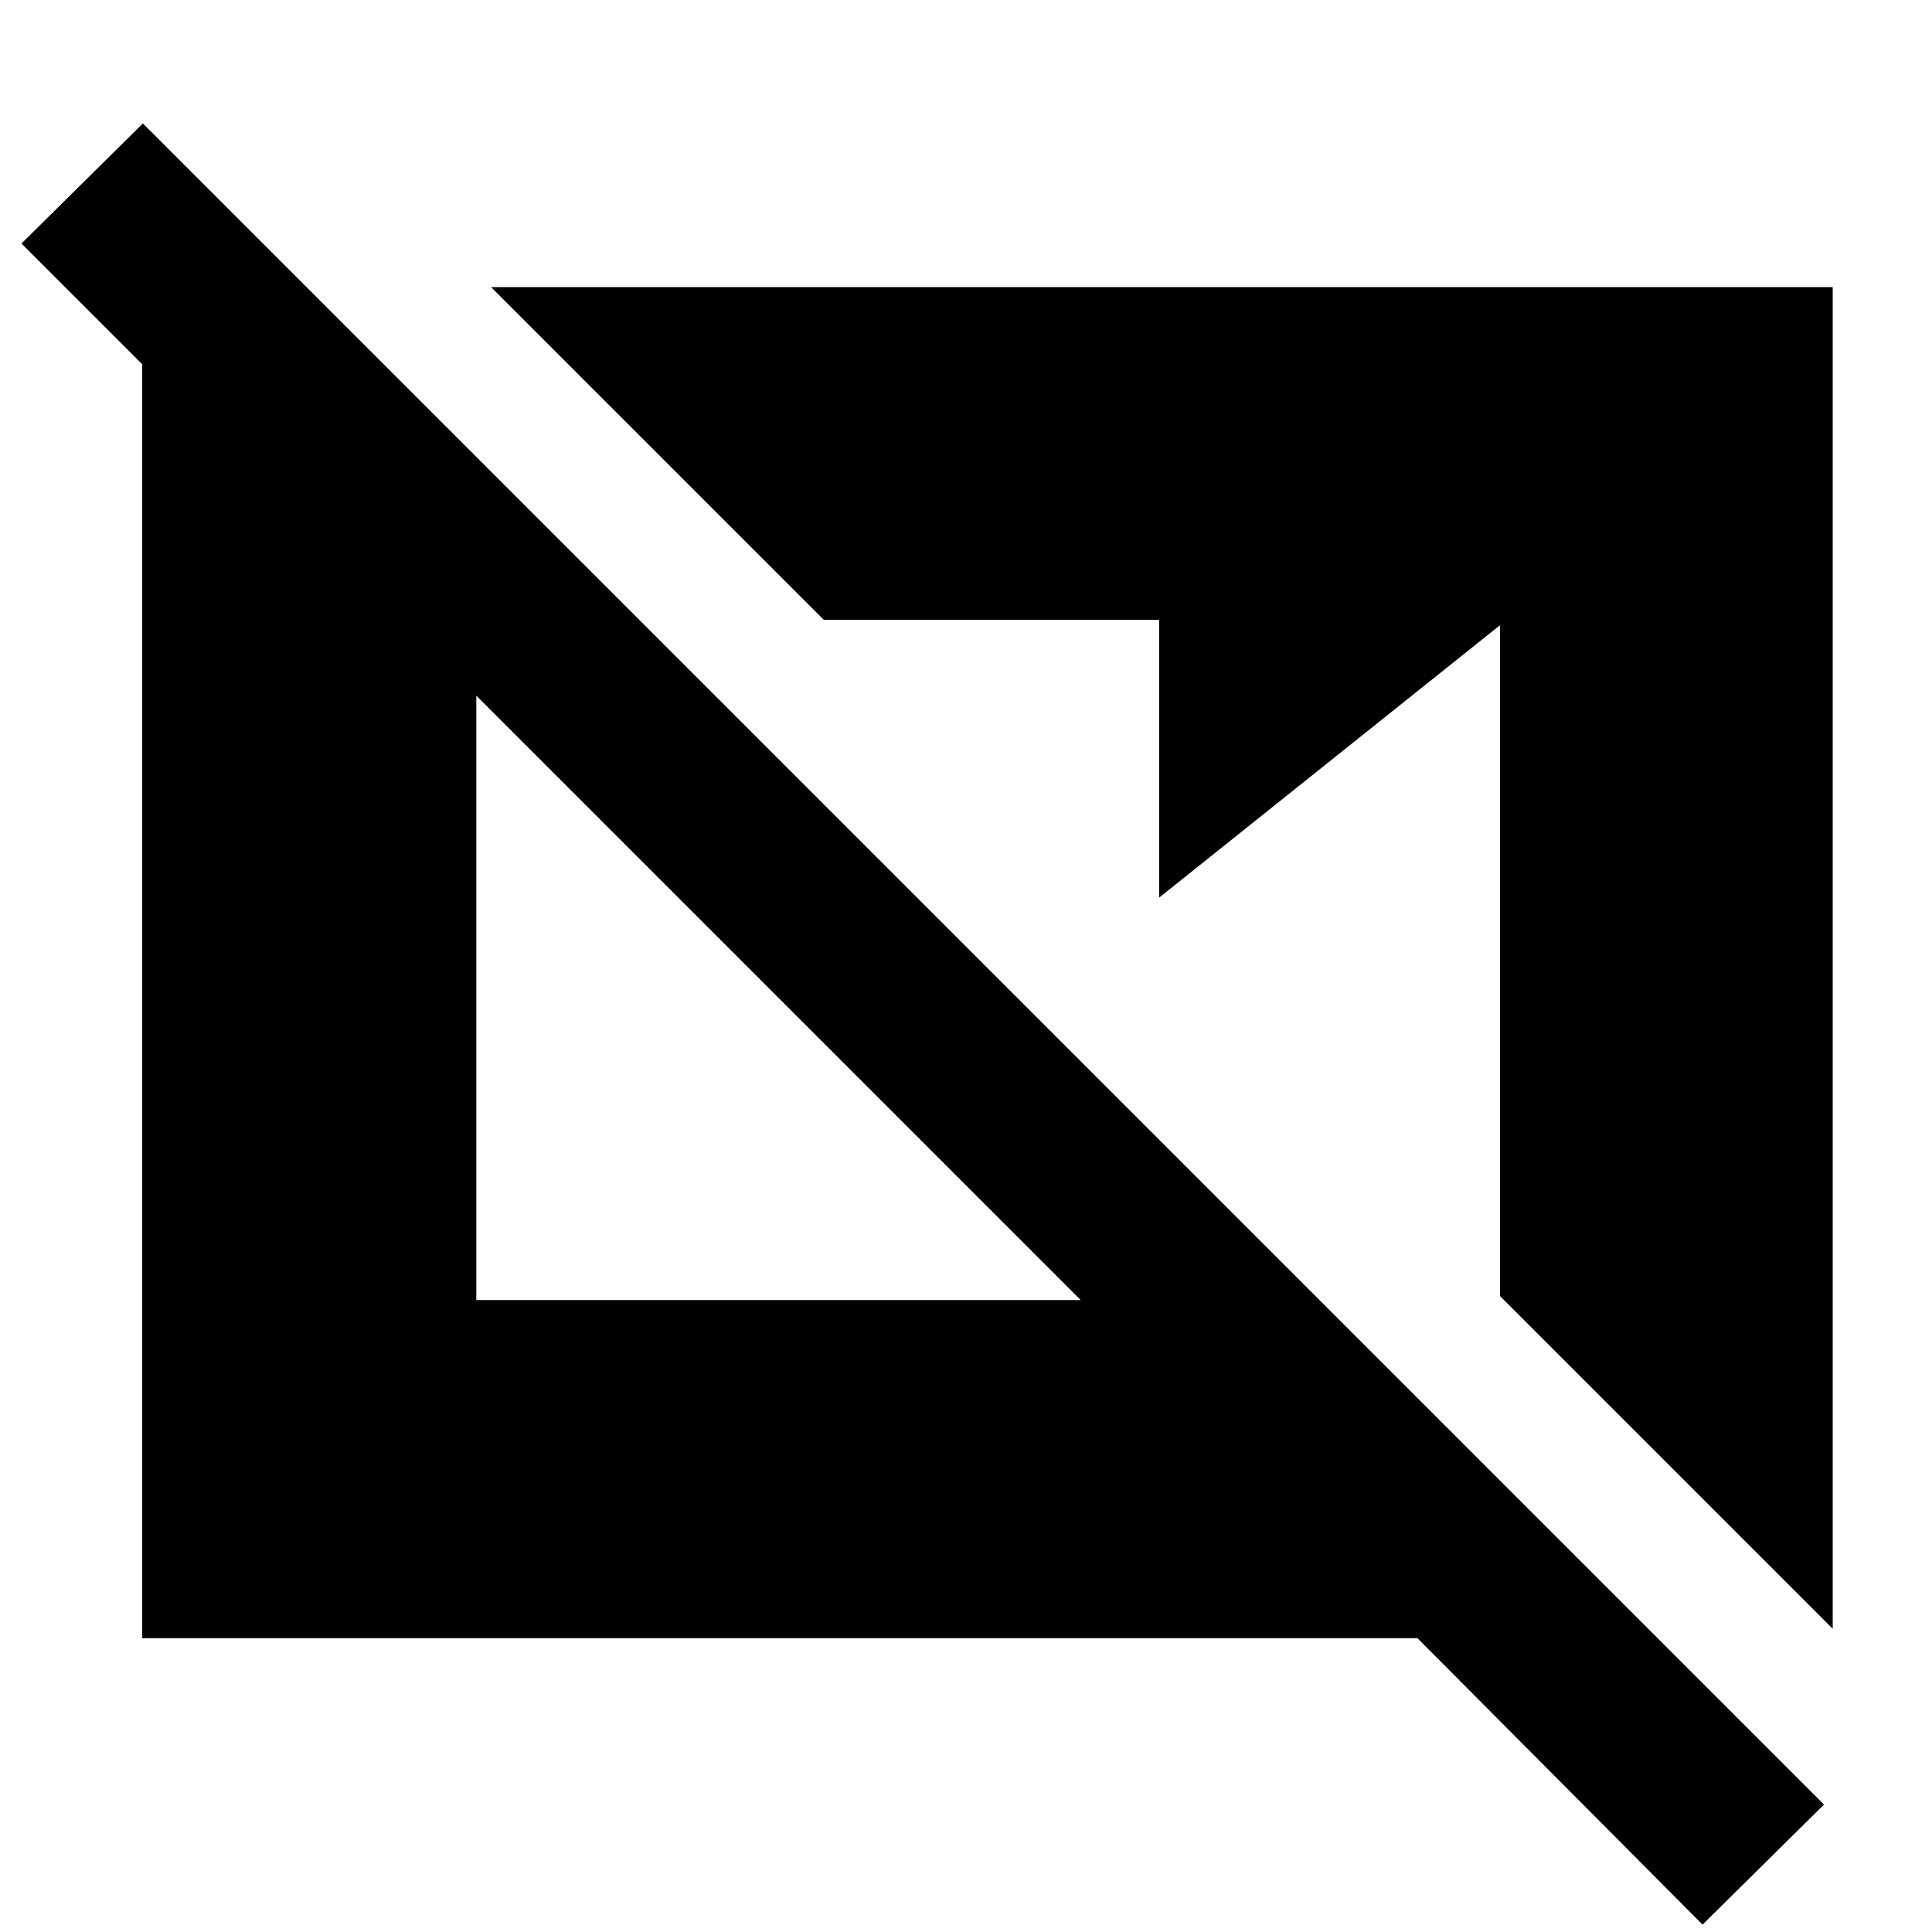 <svg xmlns="http://www.w3.org/2000/svg" height="40" viewBox="0 -960 960 960" width="40"><path d="M846-3.67 704.33-146H70.67v-662.33h90.66l23 23v120L10.67-839 71-898.67 906.33-63.33 846-3.67Zm64.67-147L745.33-316v-333.33L576-514v-138H409.33L244-817.33h666.67v666.66ZM236.67-314H537L236.67-614.33V-314Z"/></svg>